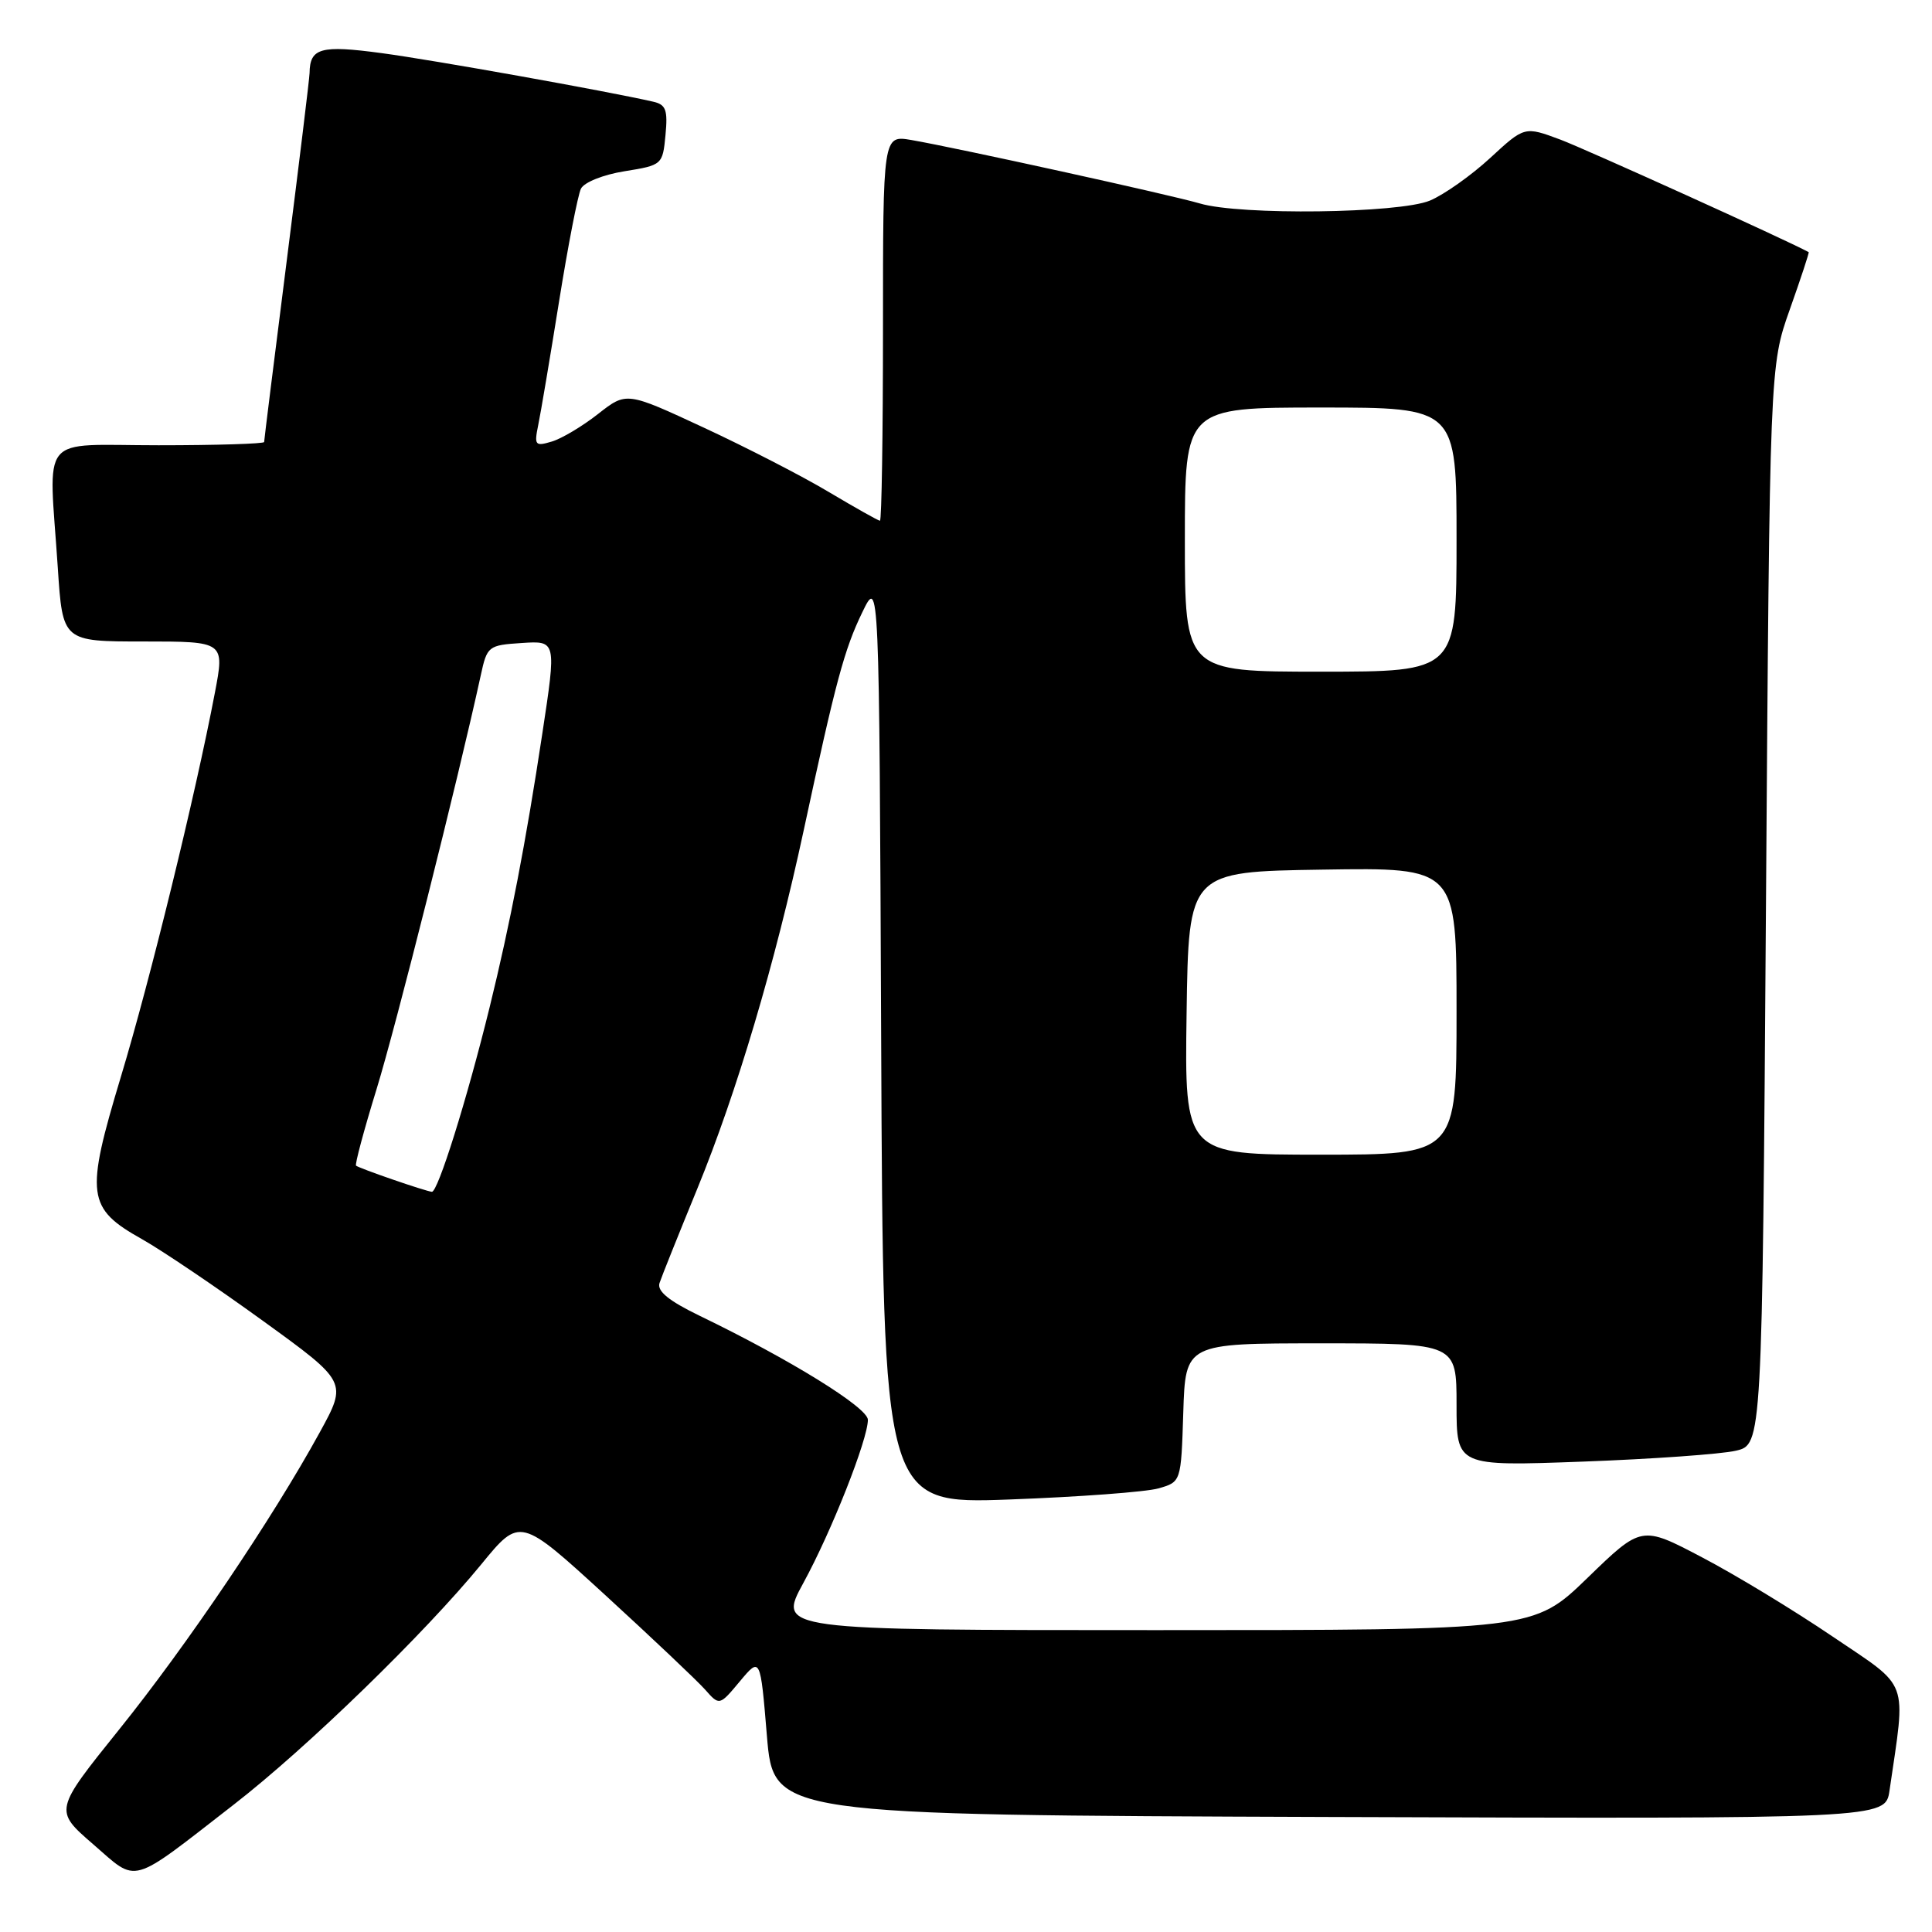 <?xml version="1.0" encoding="UTF-8" standalone="no"?>
<!DOCTYPE svg PUBLIC "-//W3C//DTD SVG 1.1//EN" "http://www.w3.org/Graphics/SVG/1.1/DTD/svg11.dtd" >
<svg xmlns="http://www.w3.org/2000/svg" xmlns:xlink="http://www.w3.org/1999/xlink" version="1.1" viewBox="0 0 256 256">
 <g >
 <path fill="currentColor"
d=" M 31.00 239.10 C 40.68 231.59 56.25 216.47 63.79 207.26 C 68.90 201.02 68.90 201.02 80.20 211.36 C 86.42 217.06 92.36 222.68 93.42 223.87 C 95.33 226.03 95.33 226.03 98.04 222.78 C 100.75 219.54 100.75 219.54 101.62 230.02 C 102.50 240.50 102.50 240.50 176.16 240.76 C 249.82 241.01 249.82 241.01 250.37 237.26 C 252.56 222.23 253.15 223.83 242.83 216.85 C 237.70 213.37 229.90 208.64 225.50 206.34 C 217.51 202.14 217.51 202.14 210.36 209.07 C 203.21 216.00 203.21 216.00 153.13 216.00 C 103.04 216.00 103.04 216.00 106.45 209.75 C 110.18 202.93 115.00 190.72 115.00 188.13 C 114.99 186.51 104.70 180.14 92.69 174.34 C 88.61 172.36 87.04 171.08 87.39 170.01 C 87.66 169.18 89.92 163.55 92.40 157.50 C 97.63 144.74 102.68 127.74 106.50 110.00 C 110.74 90.26 111.88 86.03 114.27 81.11 C 116.50 76.50 116.50 76.50 116.76 137.90 C 117.02 199.30 117.02 199.30 133.76 198.69 C 142.97 198.35 151.85 197.69 153.50 197.22 C 156.50 196.36 156.50 196.36 156.79 187.18 C 157.08 178.00 157.08 178.00 175.04 178.00 C 193.00 178.00 193.00 178.00 193.00 186.15 C 193.00 194.29 193.00 194.29 209.75 193.67 C 218.96 193.33 228.07 192.68 230.00 192.23 C 233.50 191.42 233.50 191.42 234.00 119.96 C 234.50 48.50 234.50 48.50 237.16 41.00 C 238.62 36.88 239.75 33.46 239.66 33.41 C 236.66 31.78 210.11 19.76 206.76 18.50 C 202.01 16.73 202.01 16.73 197.45 20.94 C 194.93 23.26 191.35 25.79 189.47 26.58 C 185.39 28.28 164.33 28.55 158.99 26.96 C 155.20 25.84 126.83 19.60 120.75 18.55 C 117.00 17.91 117.00 17.91 117.00 43.45 C 117.00 57.50 116.82 69.00 116.60 69.00 C 116.38 69.00 113.35 67.29 109.85 65.21 C 106.36 63.12 98.89 59.28 93.25 56.66 C 83.01 51.90 83.01 51.90 79.25 54.85 C 77.19 56.47 74.43 58.12 73.11 58.51 C 70.91 59.17 70.77 59.00 71.31 56.36 C 71.64 54.79 72.88 47.42 74.07 40.00 C 75.26 32.58 76.57 25.82 76.98 25.00 C 77.39 24.16 79.94 23.14 82.76 22.69 C 87.74 21.89 87.81 21.83 88.18 17.90 C 88.50 14.56 88.24 13.85 86.53 13.47 C 80.35 12.06 57.39 7.95 50.57 7.04 C 42.49 5.95 41.06 6.35 41.02 9.68 C 41.01 10.33 39.65 21.50 38.00 34.50 C 36.35 47.50 35.00 58.33 35.00 58.57 C 35.00 58.80 28.70 59.00 21.00 59.00 C 4.92 59.00 6.46 57.13 7.66 75.25 C 8.30 85.00 8.30 85.00 19.03 85.00 C 29.77 85.00 29.77 85.00 28.47 91.81 C 25.88 105.40 19.91 129.79 16.02 142.67 C 11.28 158.40 11.50 160.09 18.84 164.21 C 21.48 165.70 28.68 170.56 34.84 175.02 C 46.03 183.12 46.03 183.12 42.36 189.81 C 36.09 201.24 24.75 218.03 15.77 229.19 C 7.17 239.89 7.17 239.89 12.33 244.36 C 18.35 249.58 17.01 249.96 31.00 239.10 Z  M 52.00 156.28 C 49.52 155.43 47.36 154.61 47.18 154.46 C 47.00 154.31 48.22 149.76 49.89 144.34 C 52.45 136.04 60.69 103.31 63.70 89.50 C 64.54 85.61 64.69 85.49 69.15 85.20 C 73.73 84.90 73.73 84.90 71.86 97.20 C 69.68 111.61 67.60 122.40 64.87 133.50 C 61.84 145.81 58.01 158.01 57.22 157.92 C 56.82 157.88 54.48 157.14 52.00 156.28 Z  M 157.23 134.25 C 157.50 115.50 157.50 115.50 175.25 115.23 C 193.00 114.95 193.00 114.95 193.00 133.98 C 193.00 153.00 193.00 153.00 174.98 153.00 C 156.96 153.00 156.96 153.00 157.23 134.25 Z  M 157.00 71.50 C 157.00 54.00 157.00 54.00 175.00 54.00 C 193.00 54.00 193.00 54.00 193.00 71.50 C 193.00 89.00 193.00 89.00 175.00 89.00 C 157.00 89.00 157.00 89.00 157.00 71.50 Z "/>
</g>
</svg>